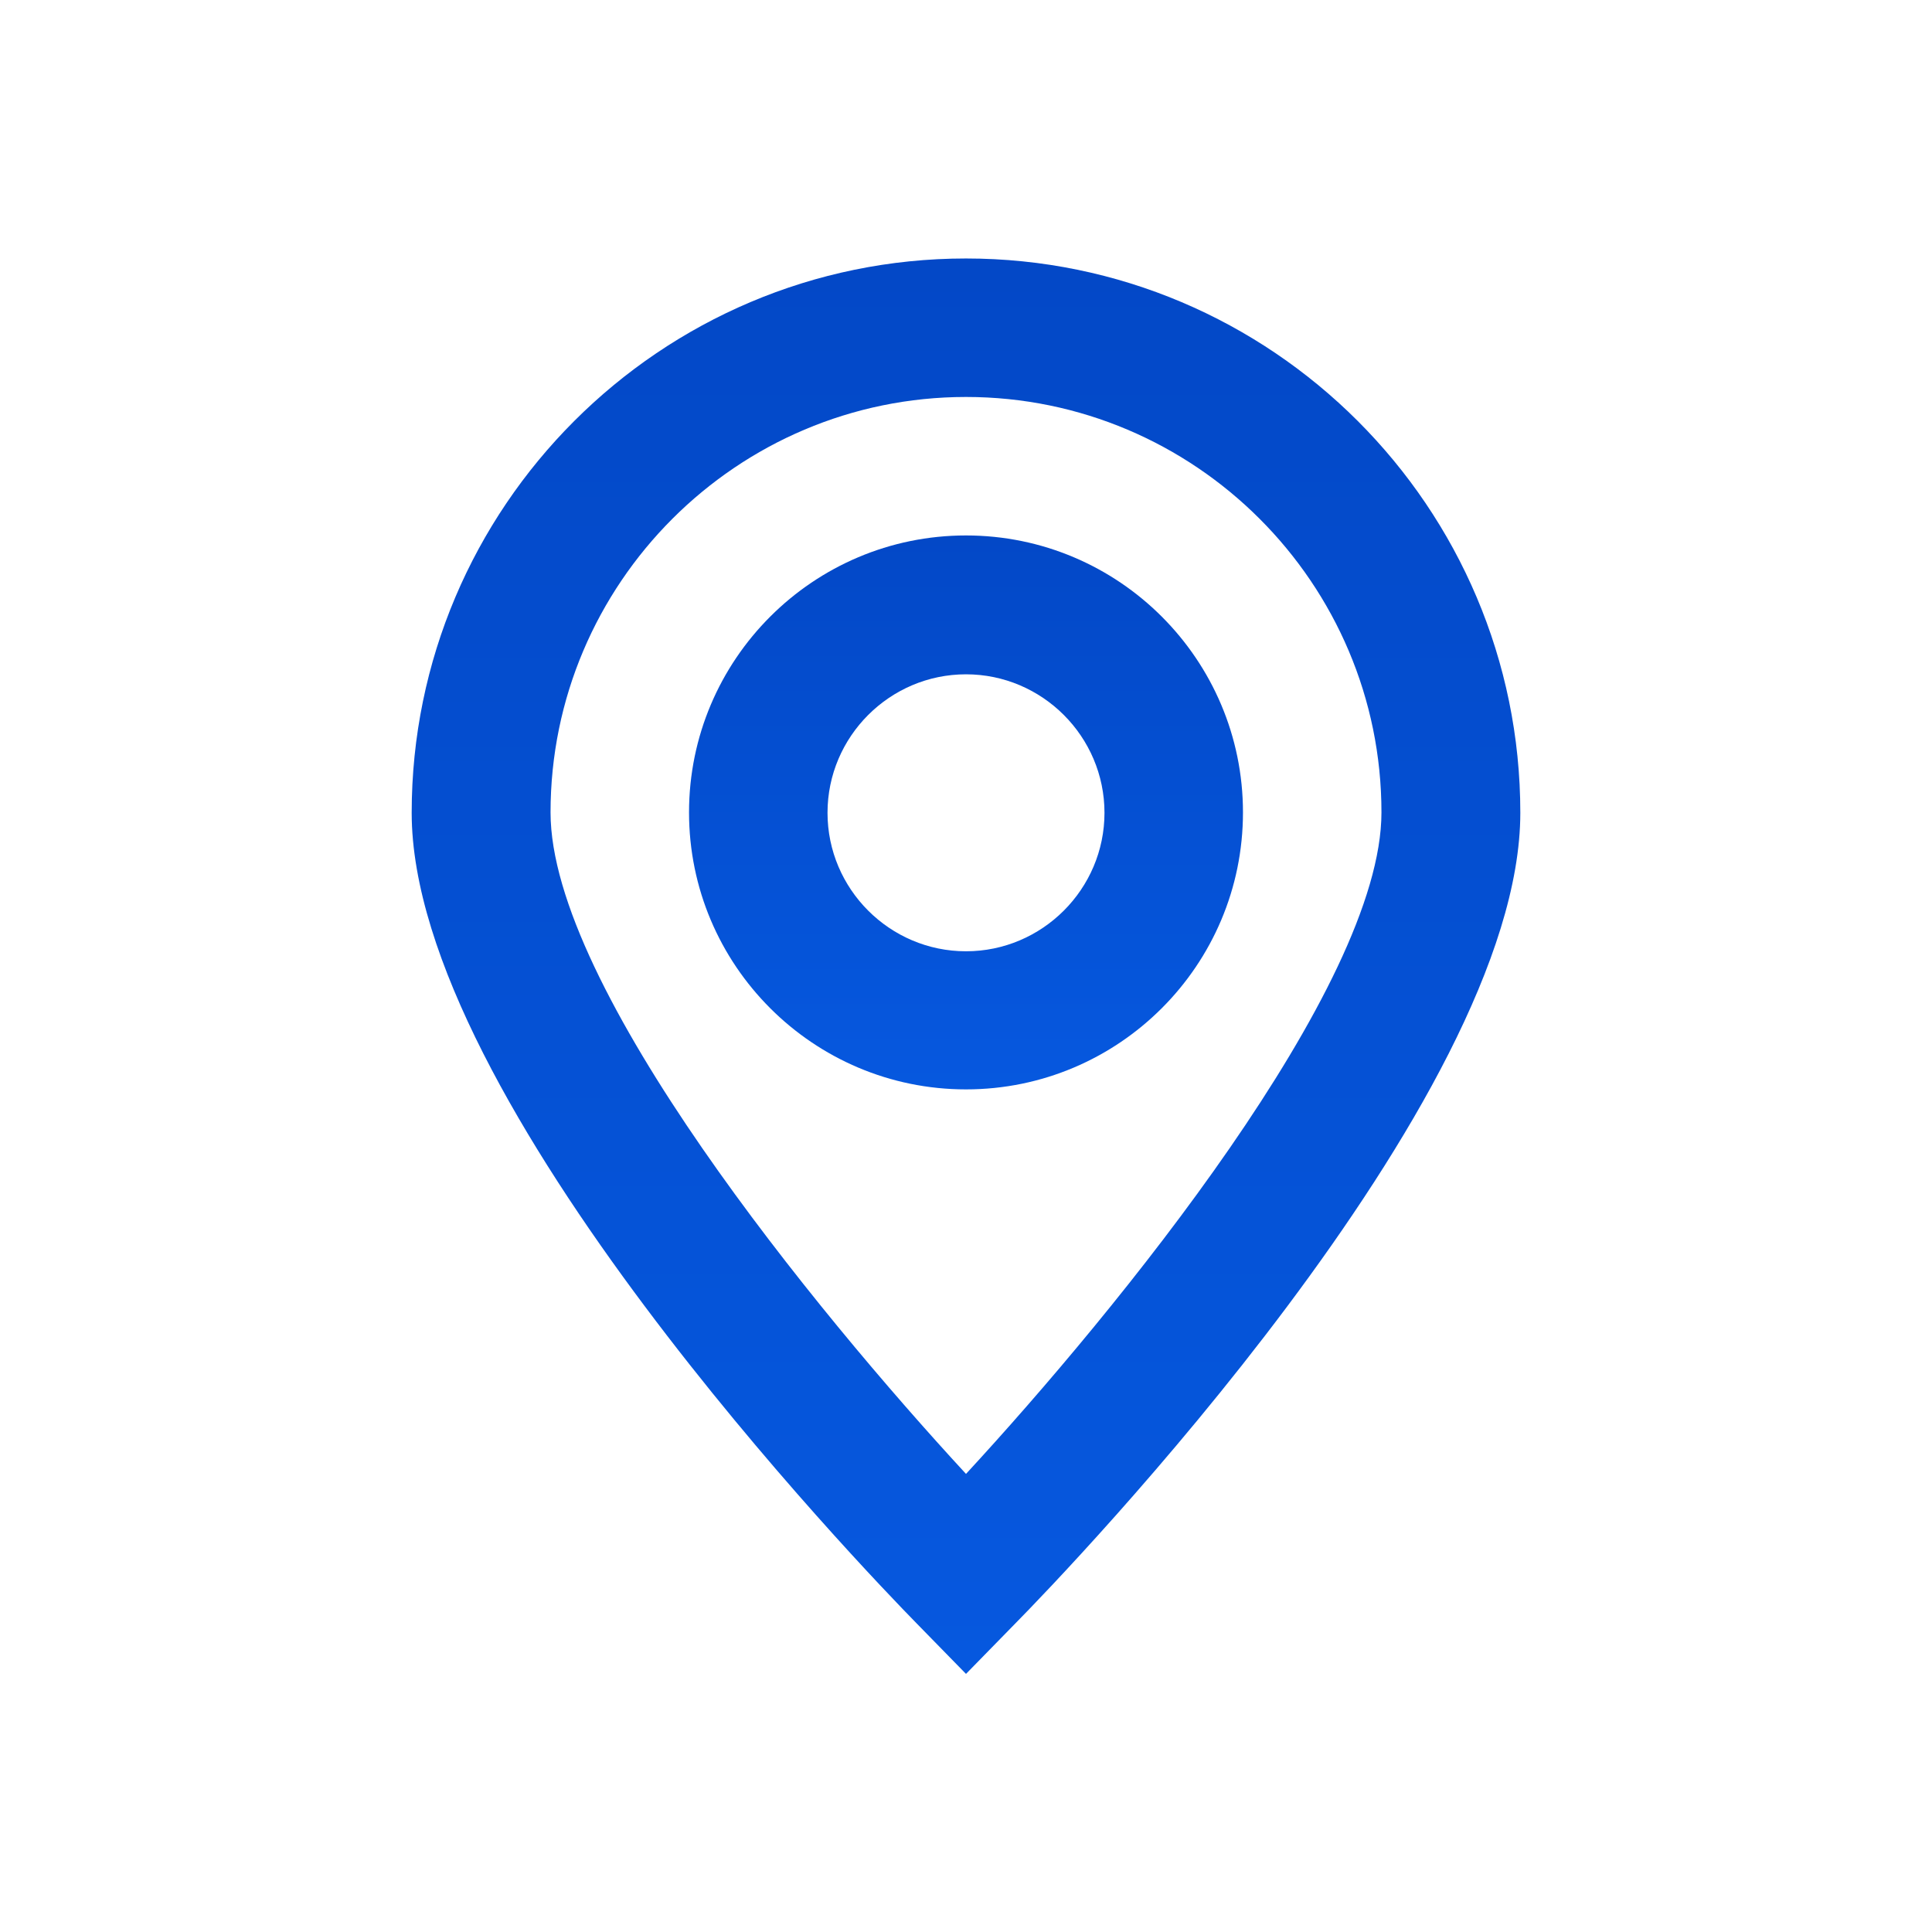 <svg xmlns="http://www.w3.org/2000/svg" width="512" height="512" viewBox="0 0 512 512">
<defs>
	<linearGradient id="bluen" x1="0%" x2="100%" y1="0%" y2="0%" gradientTransform="rotate(90)">
		<stop offset="0%" style="stop-color: rgb(3, 72, 199); stop-opacity: 1" />
		<stop offset="100%" style="stop-color: rgb(6, 88, 223); stop-opacity: 1" />
	</linearGradient>
</defs>
<g>
	<path fill="url(#bluen)" d="M256,141.9c-40.5,0-73.4,32.9-73.4,73.4s32.9,73.4,73.4,73.4s73.4-32.9,73.4-73.4S296.5,141.9,256,141.9z M256,252.1
		c-20.2,0-36.7-16.5-36.7-36.7s16.5-36.7,36.7-36.7s36.7,16.5,36.7,36.7S276.2,252.1,256,252.1z"/>
	<path fill="url(#bluen)" d="M256,68.5c-81,0-146.9,65.9-146.9,146.9c0,76.3,120.1,200.8,133.8,214.8l13.1,13.4l13.1-13.4
		c13.7-13.9,133.8-138.5,133.8-214.8C402.9,134.4,337,68.5,256,68.5z M256,390.6c-39.7-43-110.1-128.9-110.1-175.3
		c0-60.7,49.4-110.1,110.1-110.1s110.1,49.4,110.1,110.1C366.1,261.6,295.7,347.6,256,390.6z"/>
</g>
</svg>
